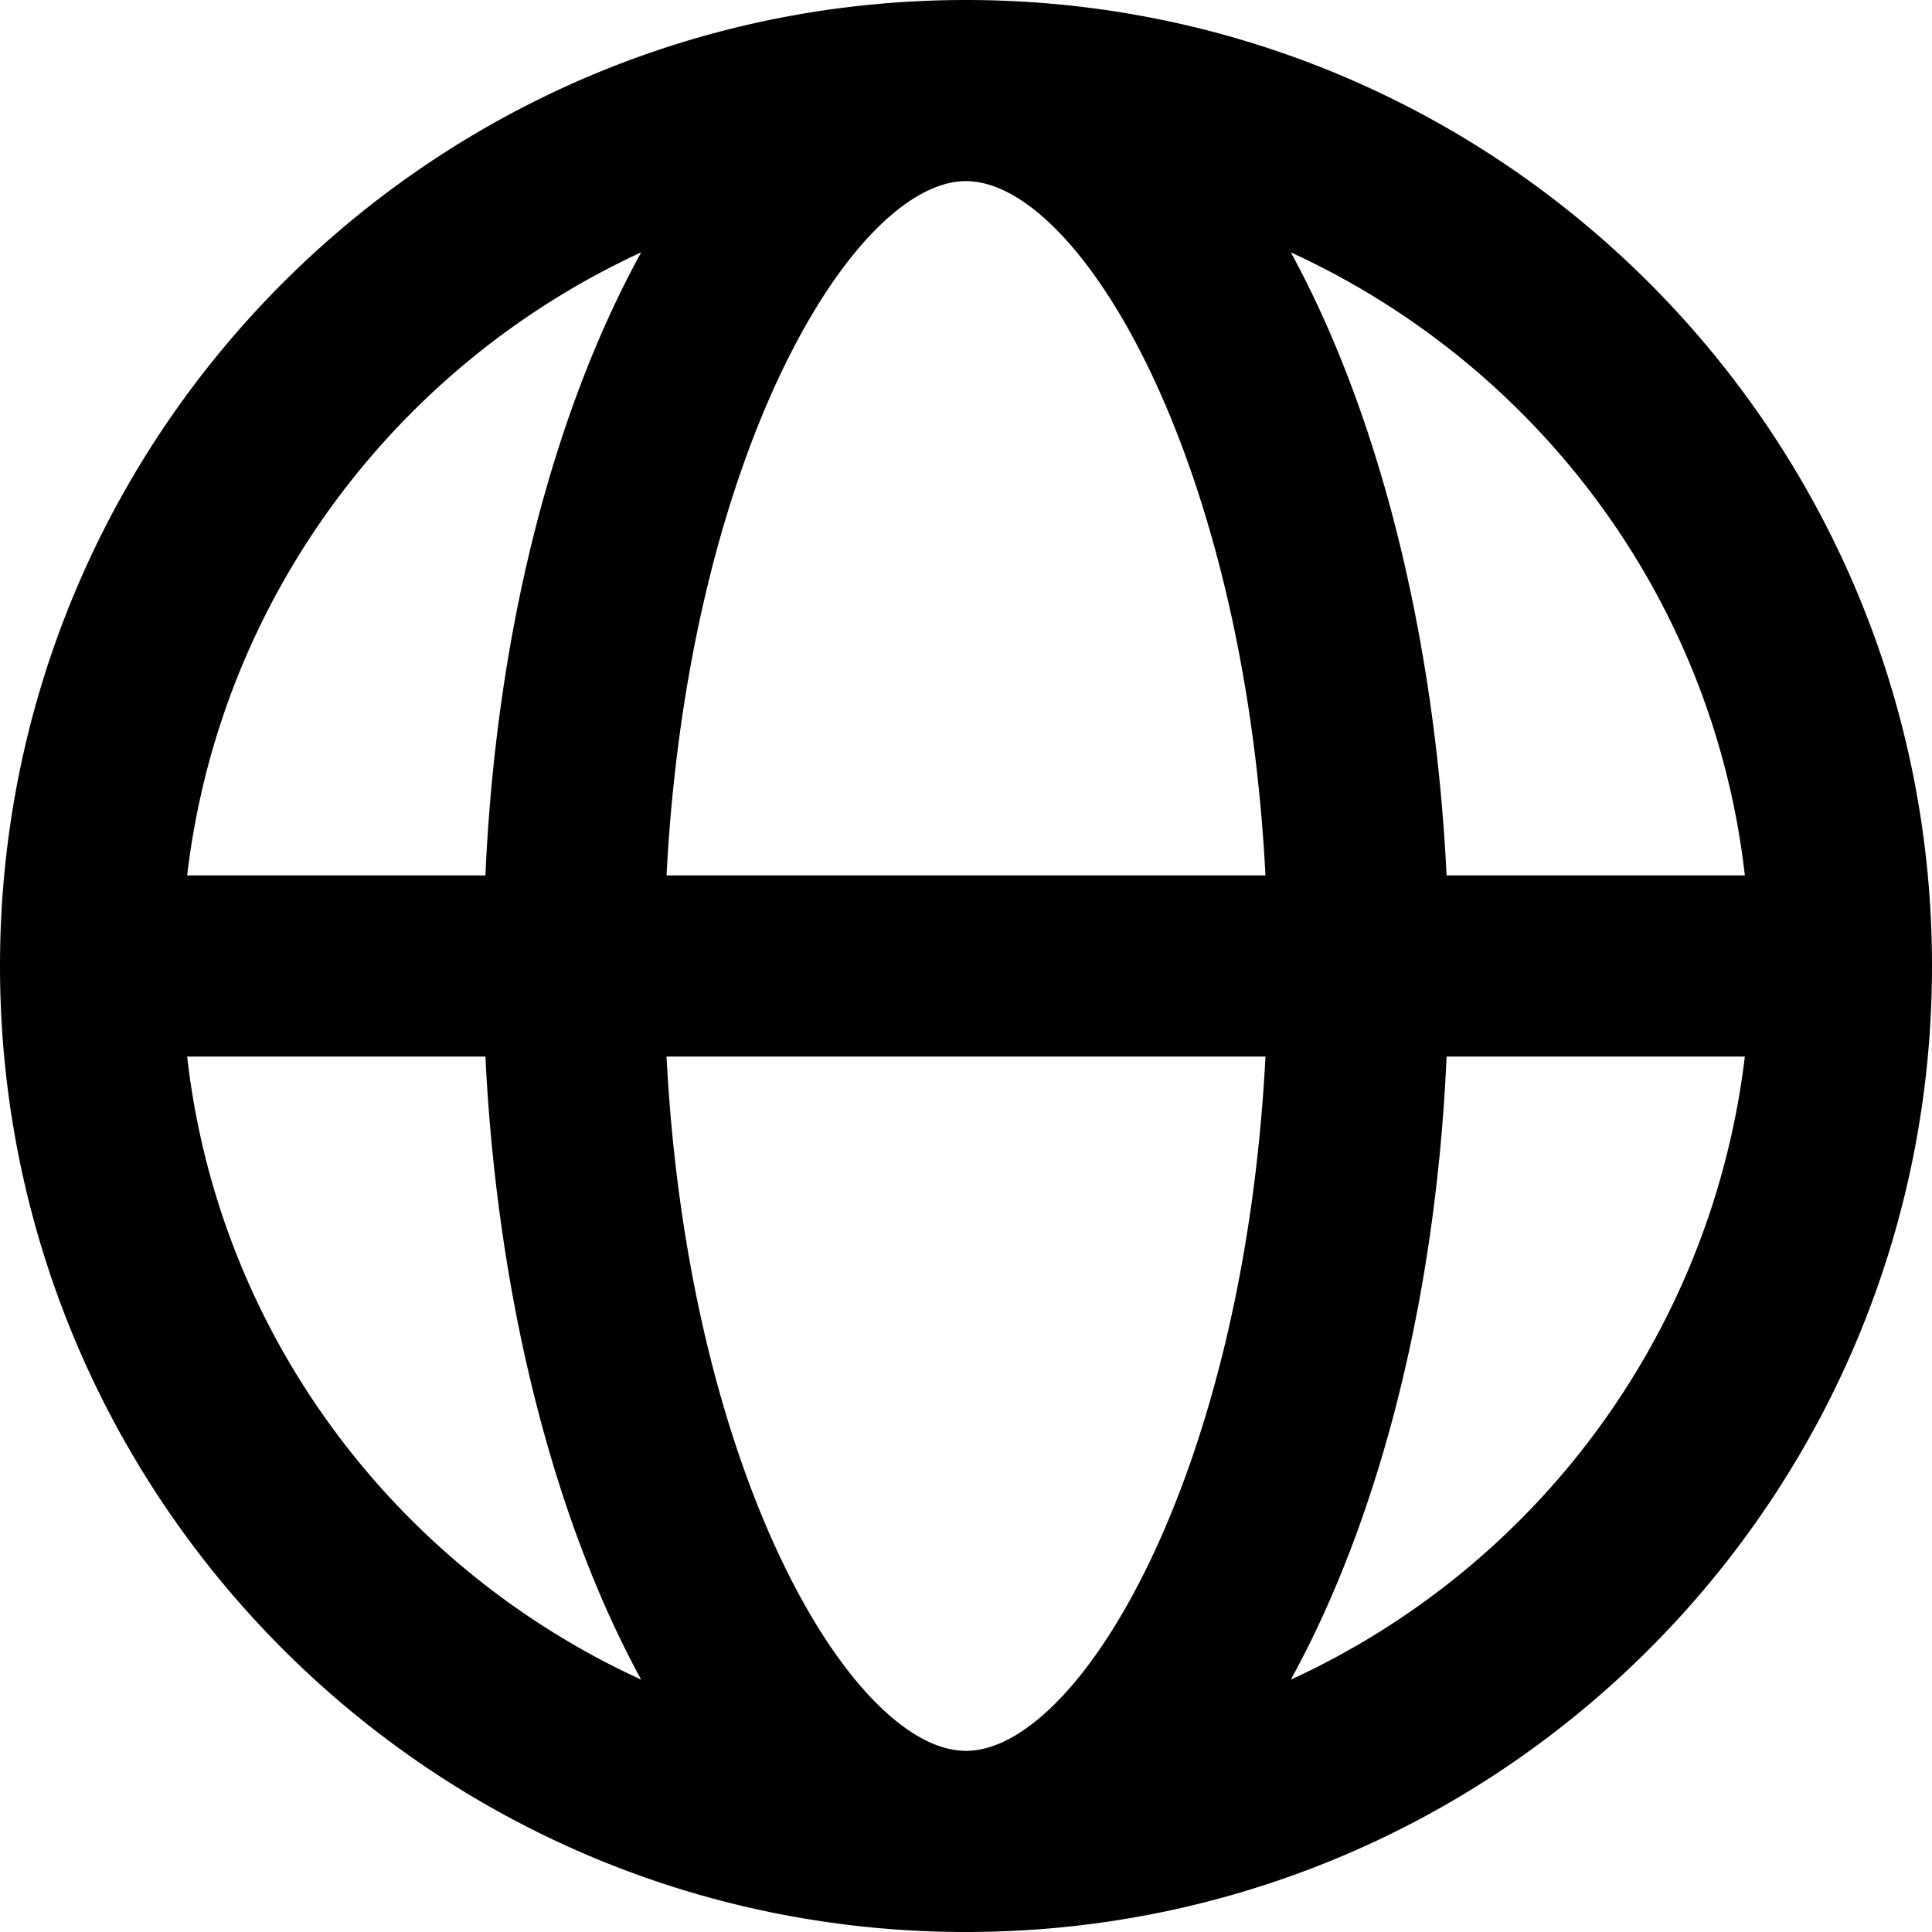 <svg xmlns="http://www.w3.org/2000/svg" width="16" height="16"><g clip-path="url(#a)"><path fill="currentColor" d="M8 0C3.58 0 0 3.58 0 8s3.58 8 8 8 8-3.58 8-8-3.58-8-8-8m6.45 7.25h-2.47c-.1-2.04-.58-3.86-1.29-5.16 2.03.93 3.5 2.86 3.76 5.16M8 14.5c-.93 0-2.3-2.26-2.48-5.75h4.96C10.3 12.24 8.93 14.5 8 14.5M5.52 7.25C5.7 3.76 7.07 1.5 8 1.5s2.3 2.26 2.48 5.75zm-.21-5.16c-.72 1.31-1.2 3.12-1.29 5.16H1.55c.27-2.3 1.74-4.23 3.76-5.16M1.55 8.75h2.47c.1 2.04.58 3.86 1.29 5.16-2.03-.93-3.5-2.86-3.76-5.16m9.14 5.16c.72-1.31 1.2-3.12 1.29-5.16h2.47a6.53 6.53 0 0 1-3.76 5.16"/></g><defs><clipPath id="a"><path fill="#fff" d="M0 0h16v16H0z"/></clipPath></defs></svg>